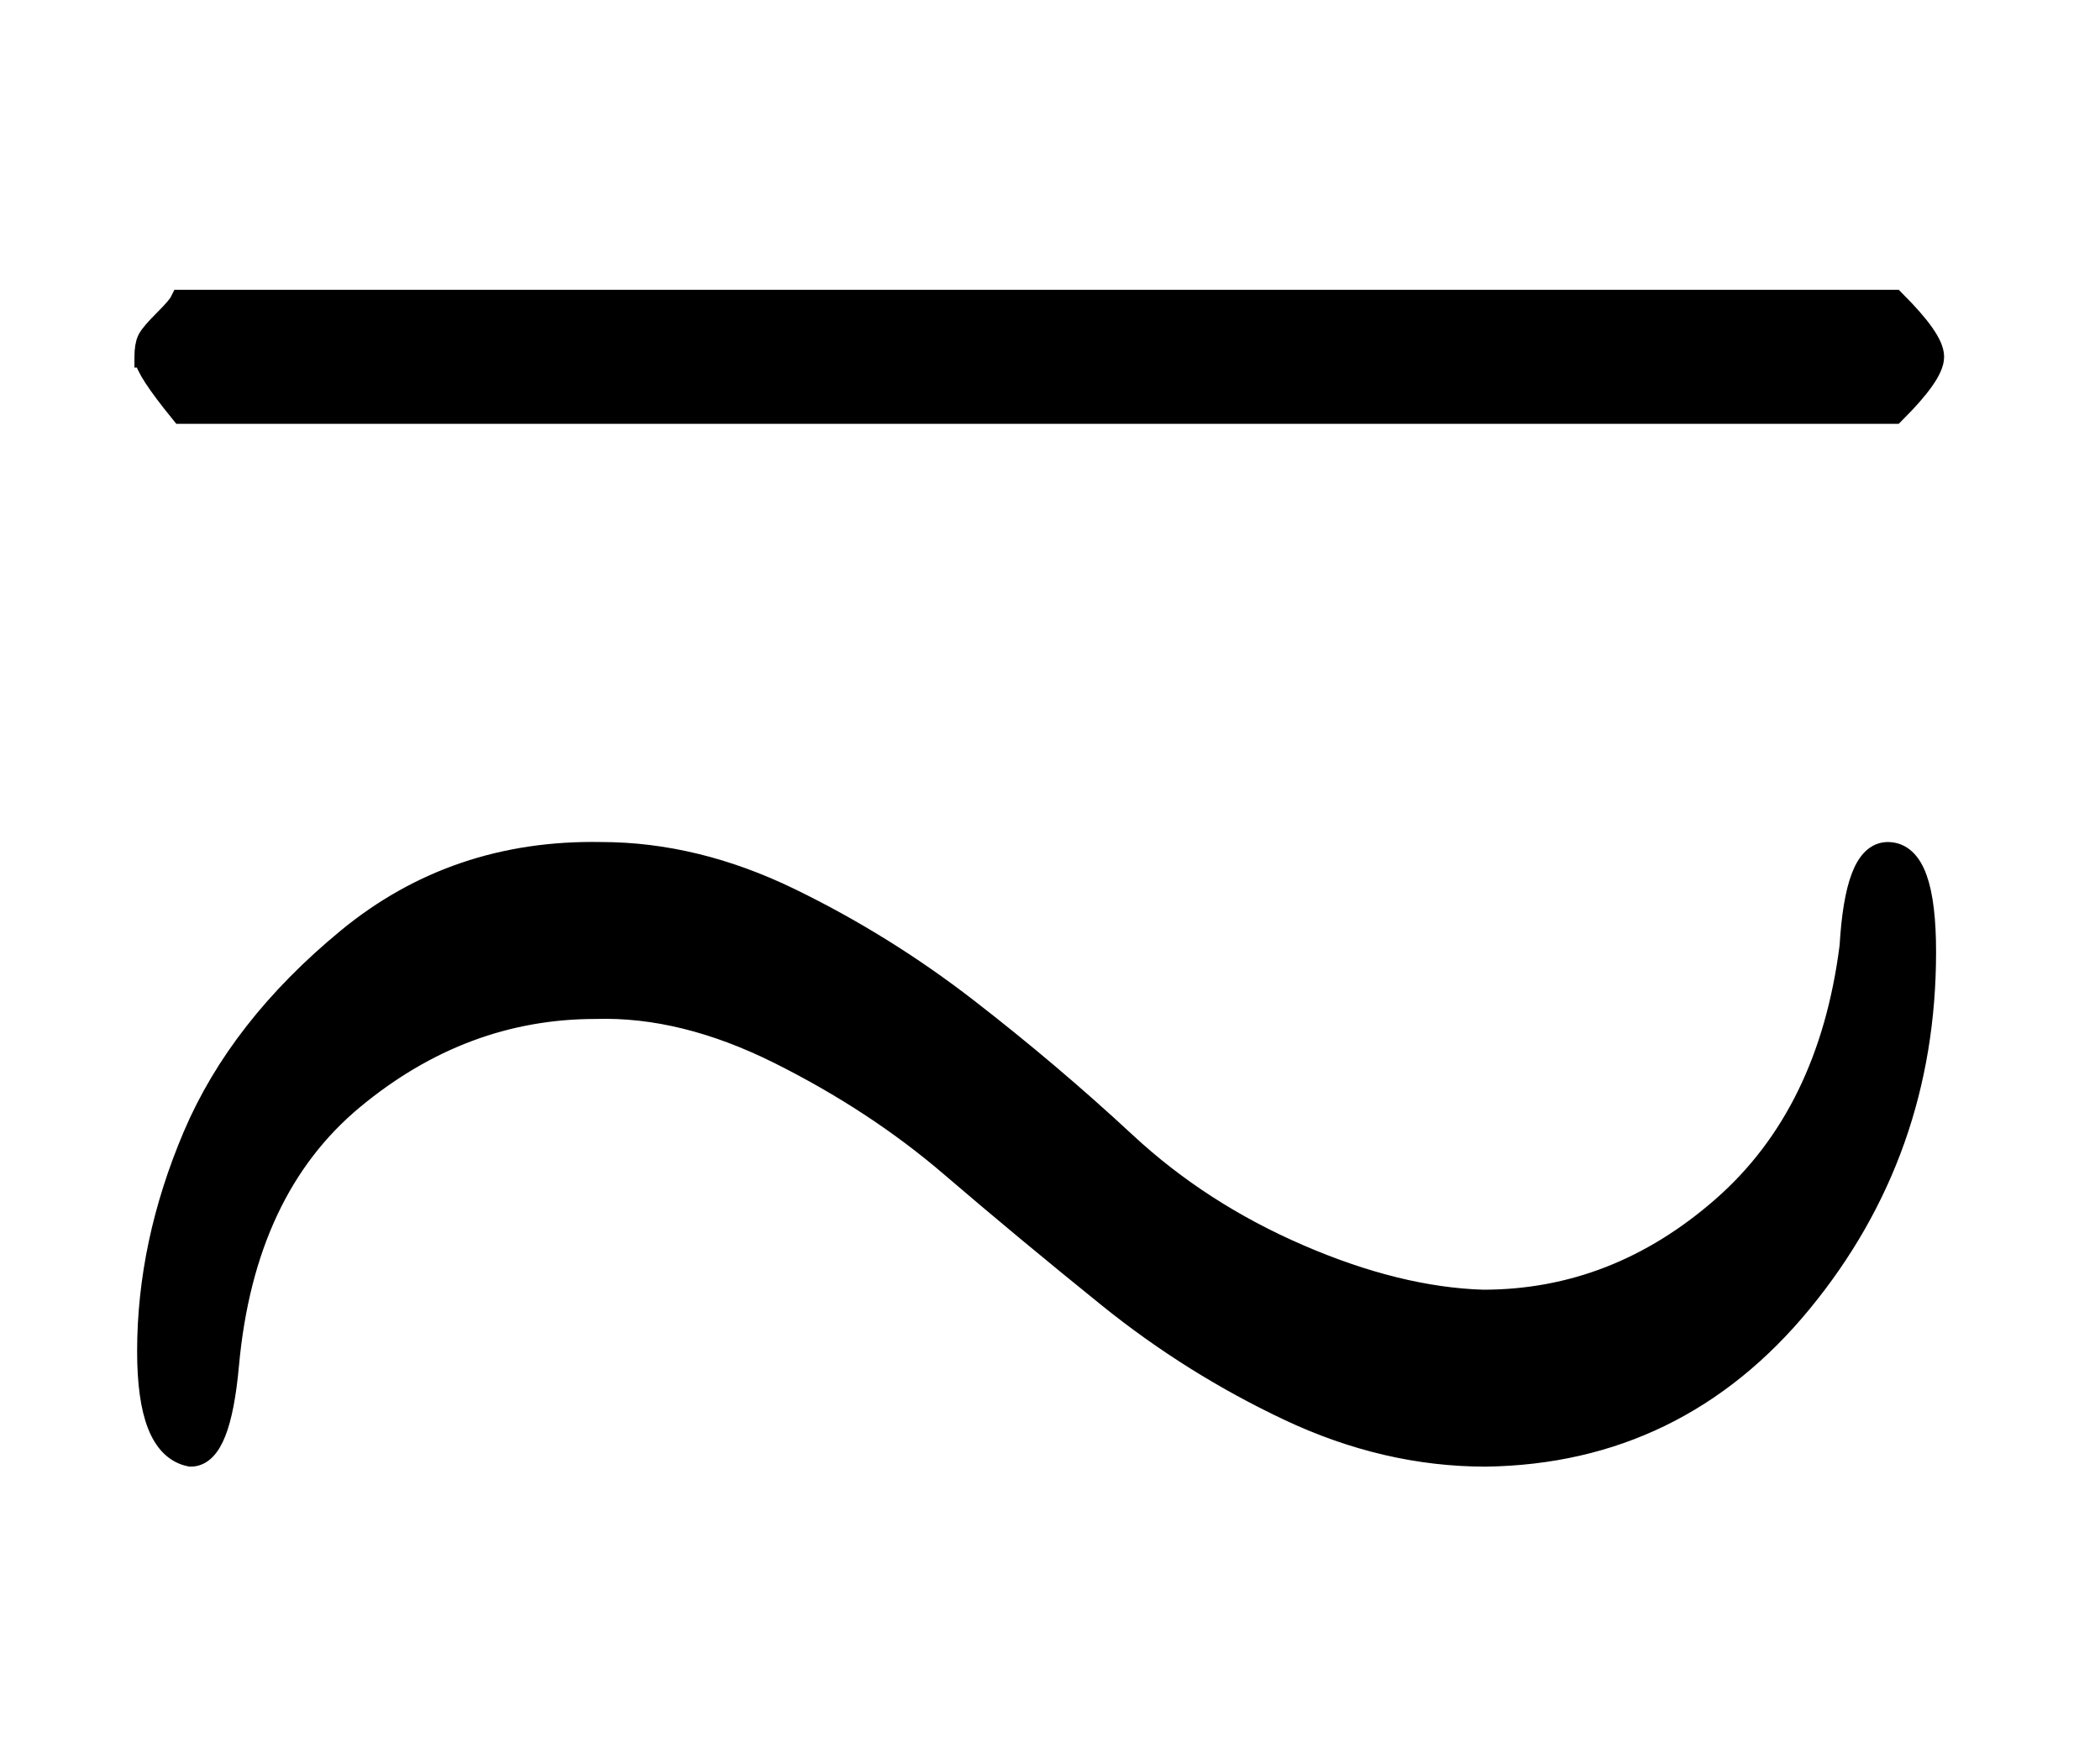 <?xml version="1.0" standalone="no"?>
<!DOCTYPE svg PUBLIC "-//W3C//DTD SVG 1.1//EN" "http://www.w3.org/Graphics/SVG/1.1/DTD/svg11.dtd">
<svg xmlns:xlink="http://www.w3.org/1999/xlink" width="1.819ex" height="1.509ex" style="vertical-align: 0.056ex; margin-bottom: -0.227ex;" viewBox="0 -576.1 783 649.8" xmlns="http://www.w3.org/2000/svg">
<defs>
<path stroke-width="10" id="E1-MJAMS-2242" d="M55 439T55 443T56 449T62 456T68 463H706Q720 449 720 443T706 423H68Q55 439 55 443ZM56 72Q56 112 73 152T130 225T224 257Q259 257 294 240T360 199T419 149T484 107T553 90Q603 90 643 125T691 223Q693 257 704 257Q717 257 717 221Q717 147 671 91T554 34Q517 34 481 51T414 93T355 142T291 184T222 201Q172 201 131 167T84 67Q81 34 71 34Q56 37 56 72Z"></path>
</defs>
<g stroke="currentColor" fill="currentColor" stroke-width="0" transform="matrix(1 0 0 -1 0 0)">
 <use xlink:href="#E1-MJAMS-2242" x="0" y="0"></use>
</g>
</svg>